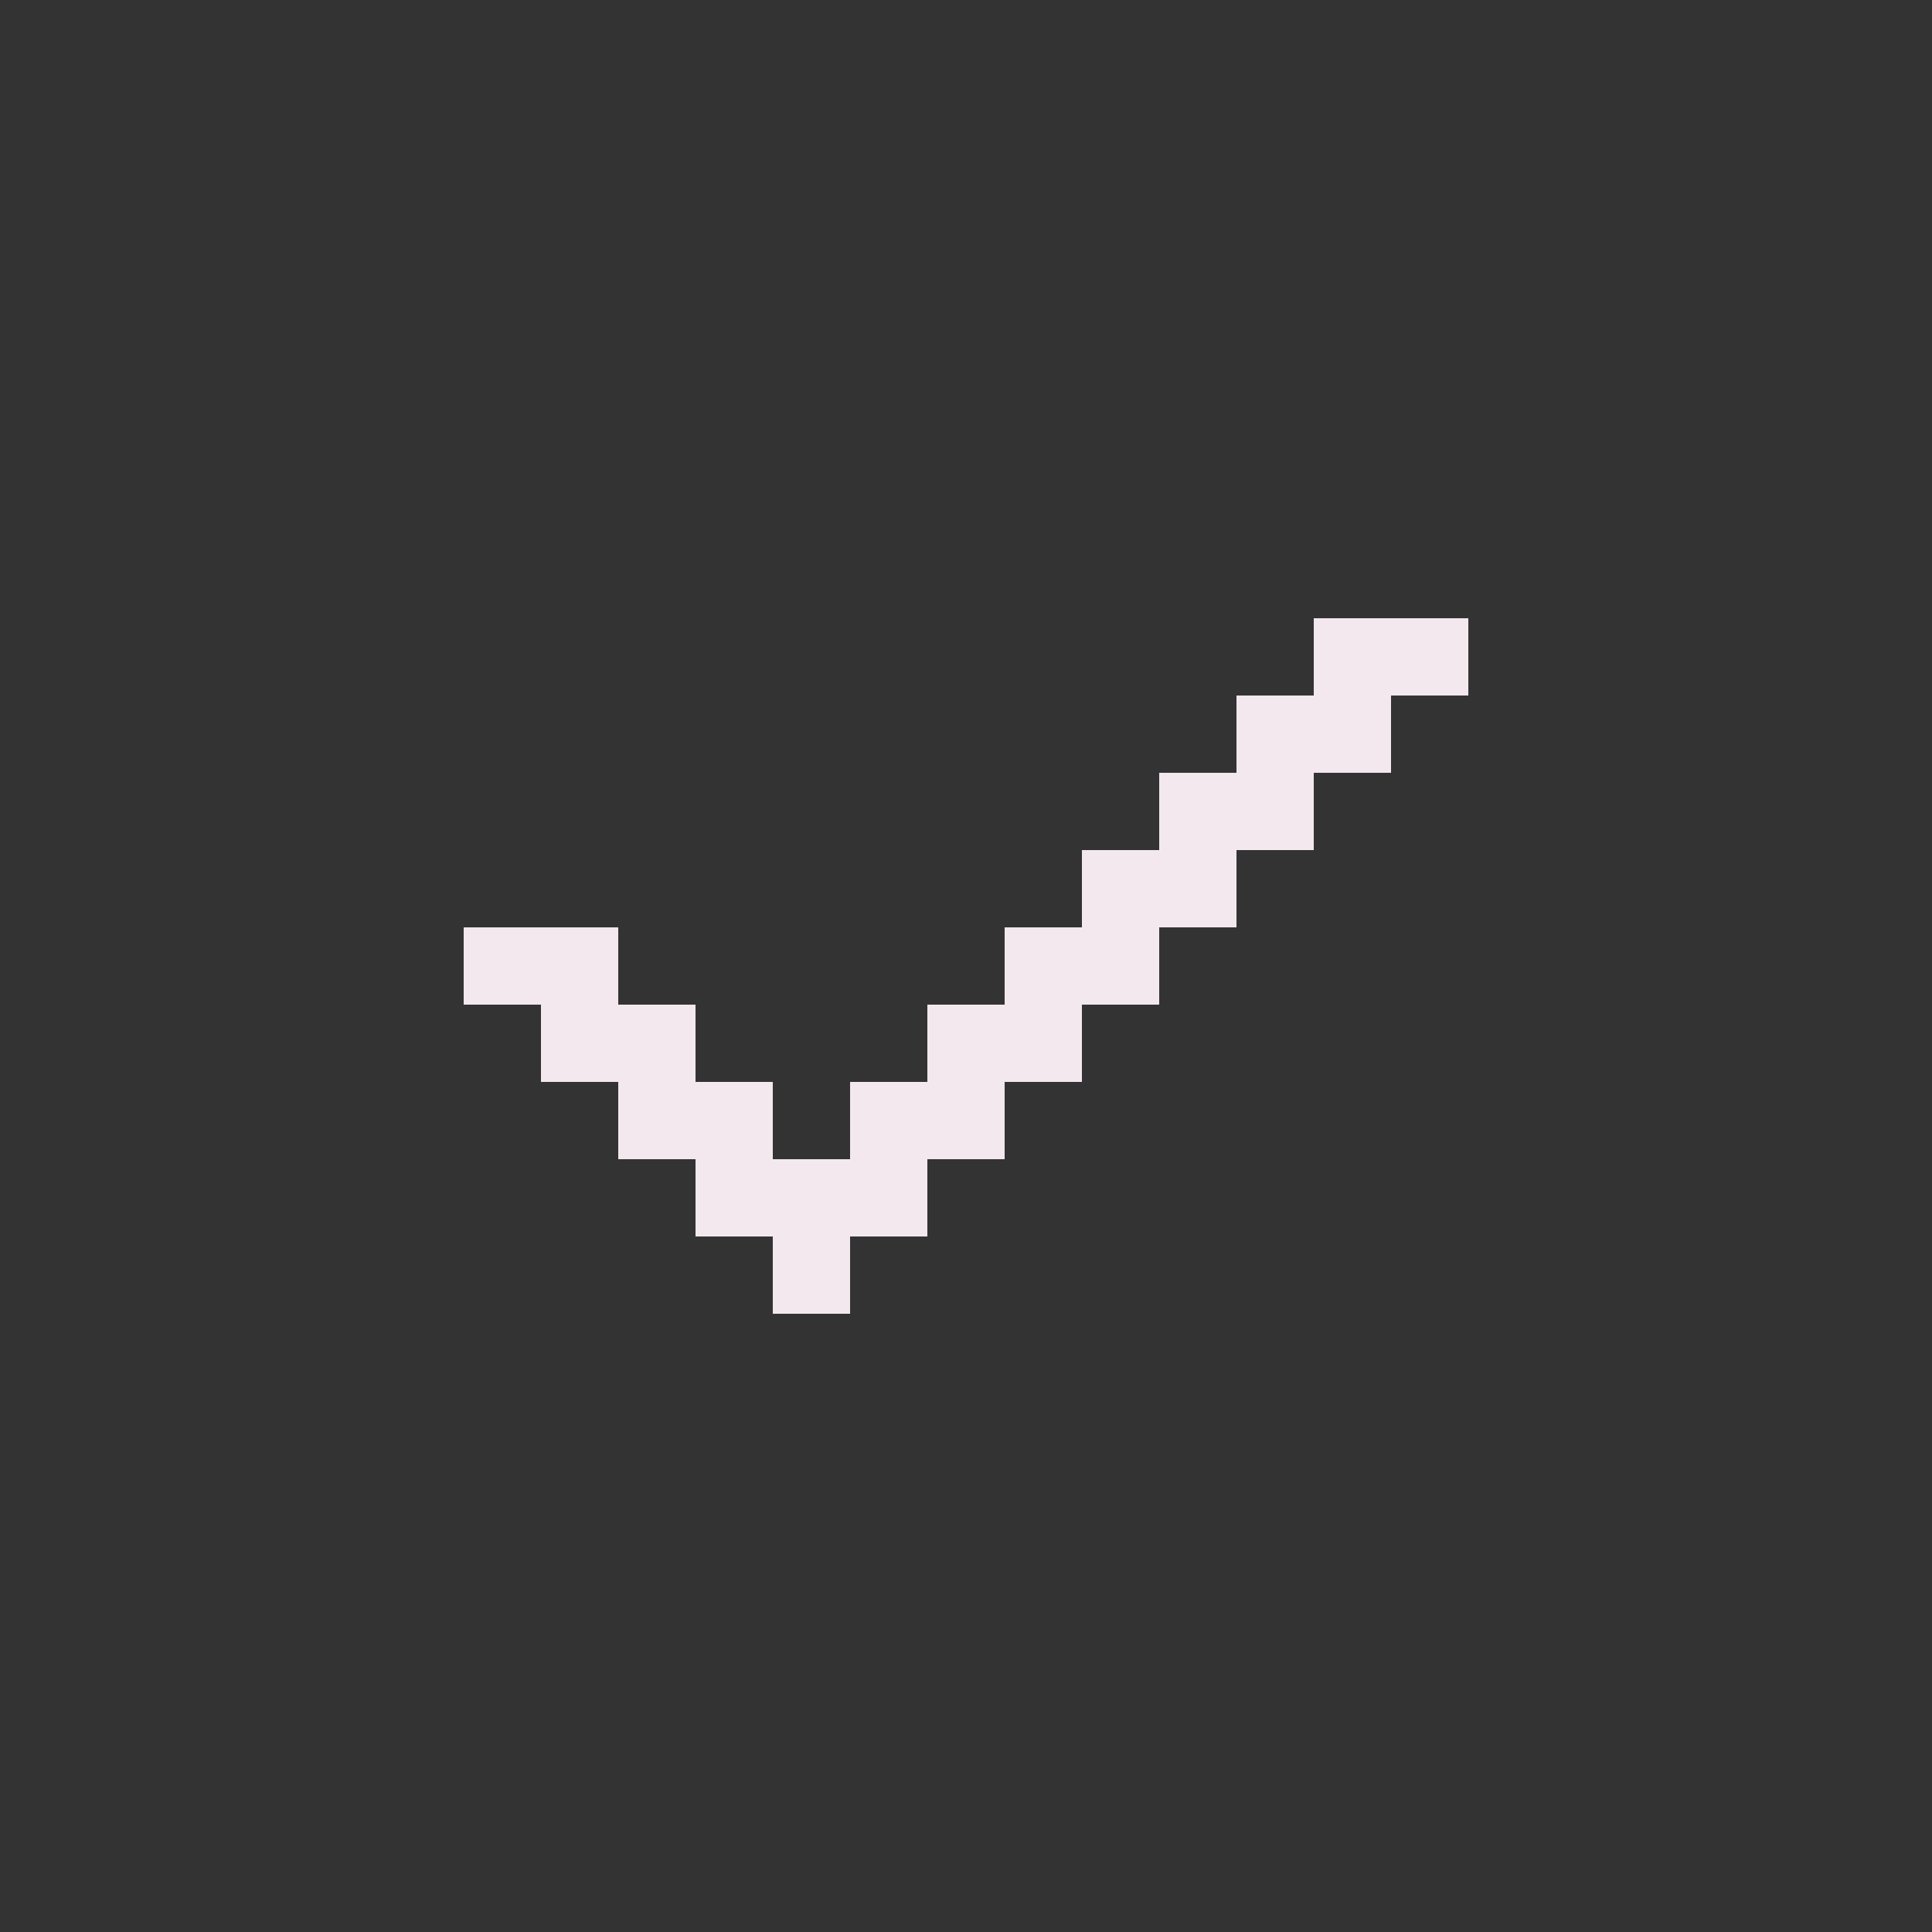 <svg width="25" height="25" viewBox="0 0 25 25" fill="none" xmlns="http://www.w3.org/2000/svg">
<rect x="0" y="0" width="25" height="25" fill="#333333" stroke="none"/>
<path d="M17 8V9H16V10H15V11H14V12H13V13H12V14H11V15H10V14H9V13H8V12H6V13H7V14H8V15H9V16H10V17H11V16H12V15H13V14H14V13H15V12H16V11H17V10H18V9H19V8H17Z" fill="#f3e8ee"/>
</svg>
